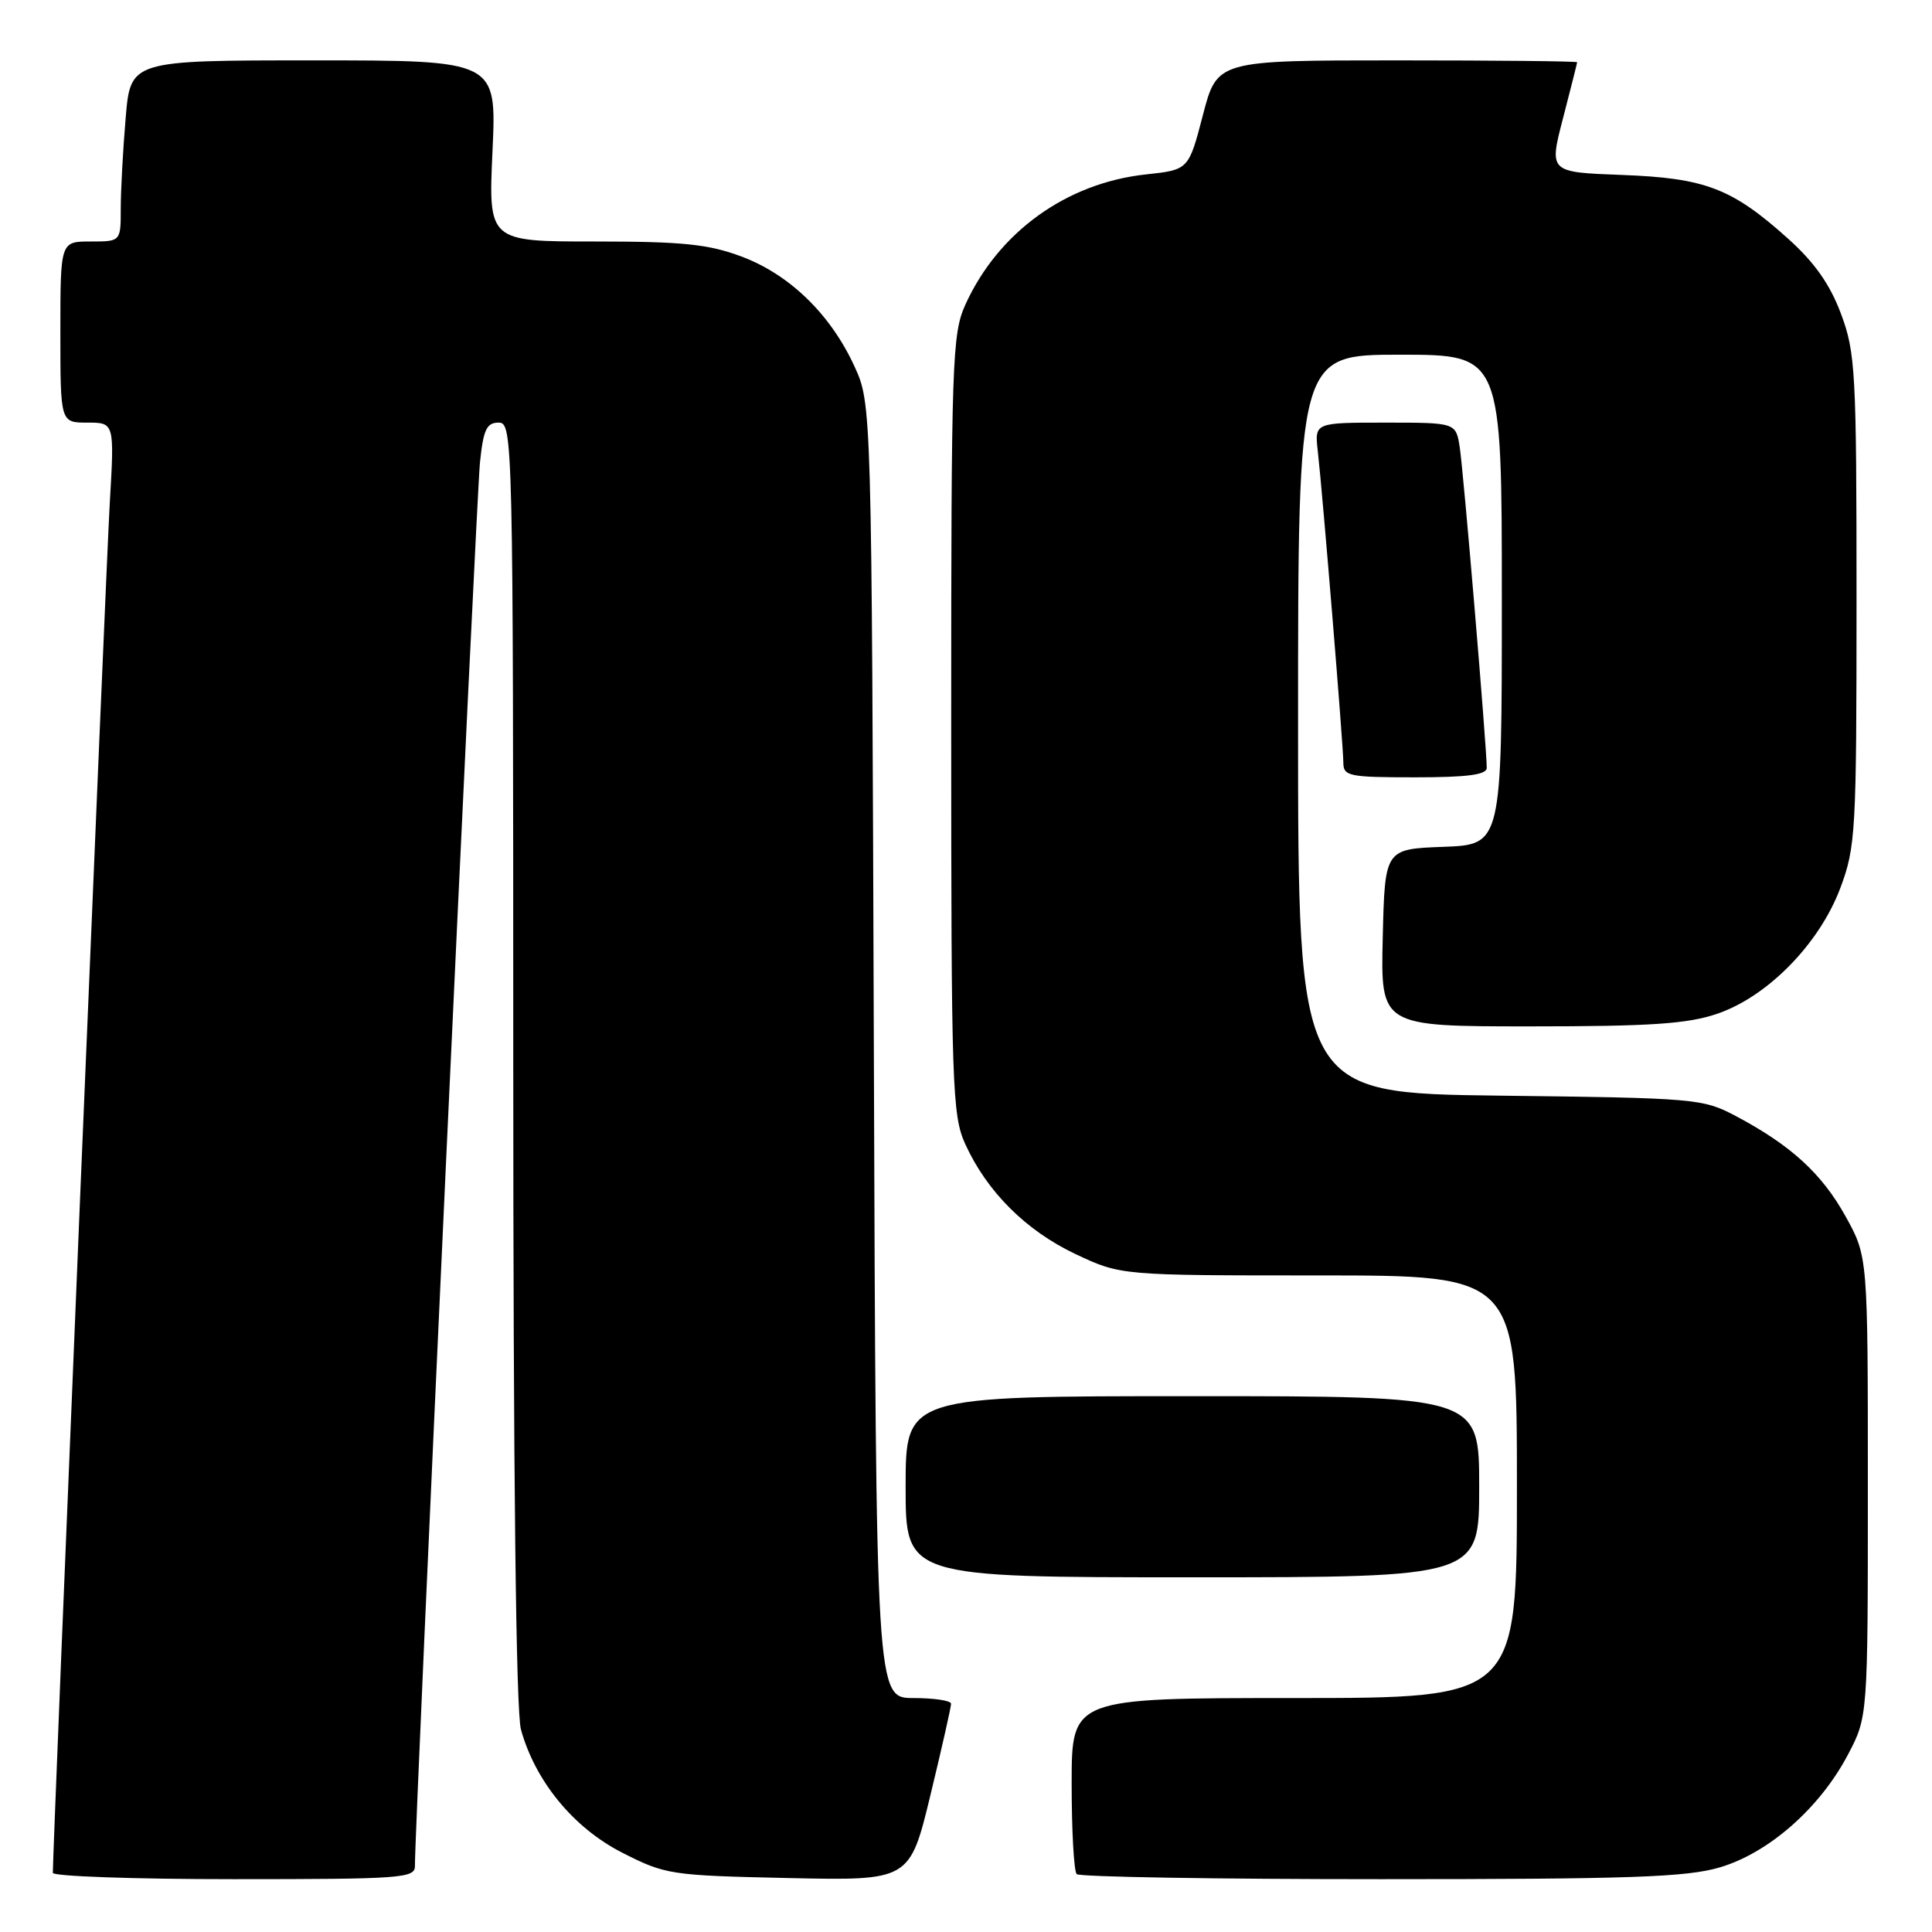 <?xml version="1.0" encoding="UTF-8" standalone="no"?>
<!DOCTYPE svg PUBLIC "-//W3C//DTD SVG 1.1//EN" "http://www.w3.org/Graphics/SVG/1.1/DTD/svg11.dtd" >
<svg xmlns="http://www.w3.org/2000/svg" xmlns:xlink="http://www.w3.org/1999/xlink" version="1.1" viewBox="0 0 256 256">
 <g >
 <path fill="currentColor"
d=" M 54.98 247.25 C 54.92 242.76 63.12 65.87 63.60 61.25 C 64.05 56.92 64.48 56.00 66.07 56.00 C 67.96 56.00 68.00 57.72 68.01 140.75 C 68.01 195.35 68.37 226.81 69.03 229.18 C 70.94 236.05 76.00 242.20 82.43 245.48 C 88.18 248.41 88.84 248.51 104.45 248.85 C 120.54 249.20 120.54 249.20 123.29 237.85 C 124.80 231.61 126.03 226.16 126.02 225.75 C 126.01 225.34 123.77 225.00 121.04 225.00 C 116.08 225.00 116.08 225.00 115.79 139.25 C 115.50 53.50 115.50 53.50 113.20 48.50 C 110.04 41.64 104.63 36.38 98.25 33.99 C 93.86 32.35 90.46 32.00 78.82 32.00 C 64.71 32.00 64.71 32.00 65.26 20.00 C 65.81 8.00 65.81 8.00 41.55 8.00 C 17.29 8.00 17.29 8.00 16.65 15.65 C 16.29 19.86 16.00 25.26 16.00 27.65 C 16.00 32.00 16.00 32.00 12.00 32.00 C 8.00 32.00 8.00 32.00 8.00 44.00 C 8.00 56.00 8.00 56.00 11.58 56.00 C 15.17 56.00 15.17 56.00 14.54 66.75 C 14.05 75.21 7.00 244.78 7.00 248.16 C 7.00 248.62 17.80 249.00 31.00 249.00 C 53.20 249.00 55.00 248.87 54.98 247.25 Z  M 227.91 247.43 C 234.38 245.51 241.13 239.57 244.84 232.54 C 247.50 227.50 247.50 227.50 247.50 197.00 C 247.50 166.50 247.50 166.50 244.55 161.18 C 241.41 155.51 237.29 151.74 230.00 147.88 C 225.64 145.57 224.70 145.49 198.75 145.18 C 172.00 144.85 172.00 144.85 172.00 95.93 C 172.00 47.00 172.00 47.00 185.50 47.00 C 199.00 47.00 199.00 47.00 199.00 79.46 C 199.00 111.92 199.00 111.92 191.25 112.21 C 183.50 112.50 183.50 112.50 183.22 124.25 C 182.94 136.00 182.94 136.00 202.79 136.00 C 218.70 136.00 223.62 135.67 227.54 134.33 C 234.23 132.05 241.09 125.04 243.86 117.65 C 245.89 112.23 246.00 110.20 246.00 79.50 C 246.00 49.23 245.86 46.71 243.94 41.58 C 242.50 37.71 240.44 34.78 236.98 31.67 C 229.50 24.94 225.97 23.59 214.87 23.18 C 205.25 22.82 205.25 22.82 207.11 15.66 C 208.13 11.72 208.97 8.39 208.98 8.25 C 208.99 8.11 198.26 8.00 185.14 8.00 C 161.28 8.00 161.28 8.00 159.39 15.25 C 157.50 22.50 157.50 22.50 151.86 23.11 C 141.32 24.24 132.29 30.75 127.92 40.36 C 126.16 44.24 126.04 47.74 126.04 96.00 C 126.04 143.94 126.17 147.78 127.89 151.57 C 130.76 157.89 135.93 163.05 142.49 166.16 C 148.50 169.00 148.50 169.00 174.75 169.00 C 201.00 169.00 201.00 169.00 201.00 197.00 C 201.00 225.00 201.00 225.00 171.50 225.00 C 142.00 225.00 142.00 225.00 142.00 236.33 C 142.00 242.57 142.30 247.97 142.67 248.33 C 143.03 248.70 161.18 249.00 182.99 249.00 C 216.07 249.00 223.51 248.74 227.91 247.43 Z  M 196.00 197.00 C 196.00 185.00 196.00 185.00 158.00 185.00 C 120.00 185.00 120.00 185.00 120.00 197.00 C 120.00 209.00 120.00 209.00 158.00 209.00 C 196.00 209.00 196.00 209.00 196.00 197.00 Z  M 197.00 101.75 C 197.01 99.11 193.91 62.34 193.42 59.25 C 192.91 56.00 192.91 56.00 183.55 56.00 C 174.19 56.00 174.19 56.00 174.61 59.75 C 175.27 65.54 178.00 98.86 178.00 101.05 C 178.00 102.85 178.75 103.00 187.50 103.00 C 194.43 103.00 197.00 102.66 197.00 101.75 Z "/>
</g>
</svg>